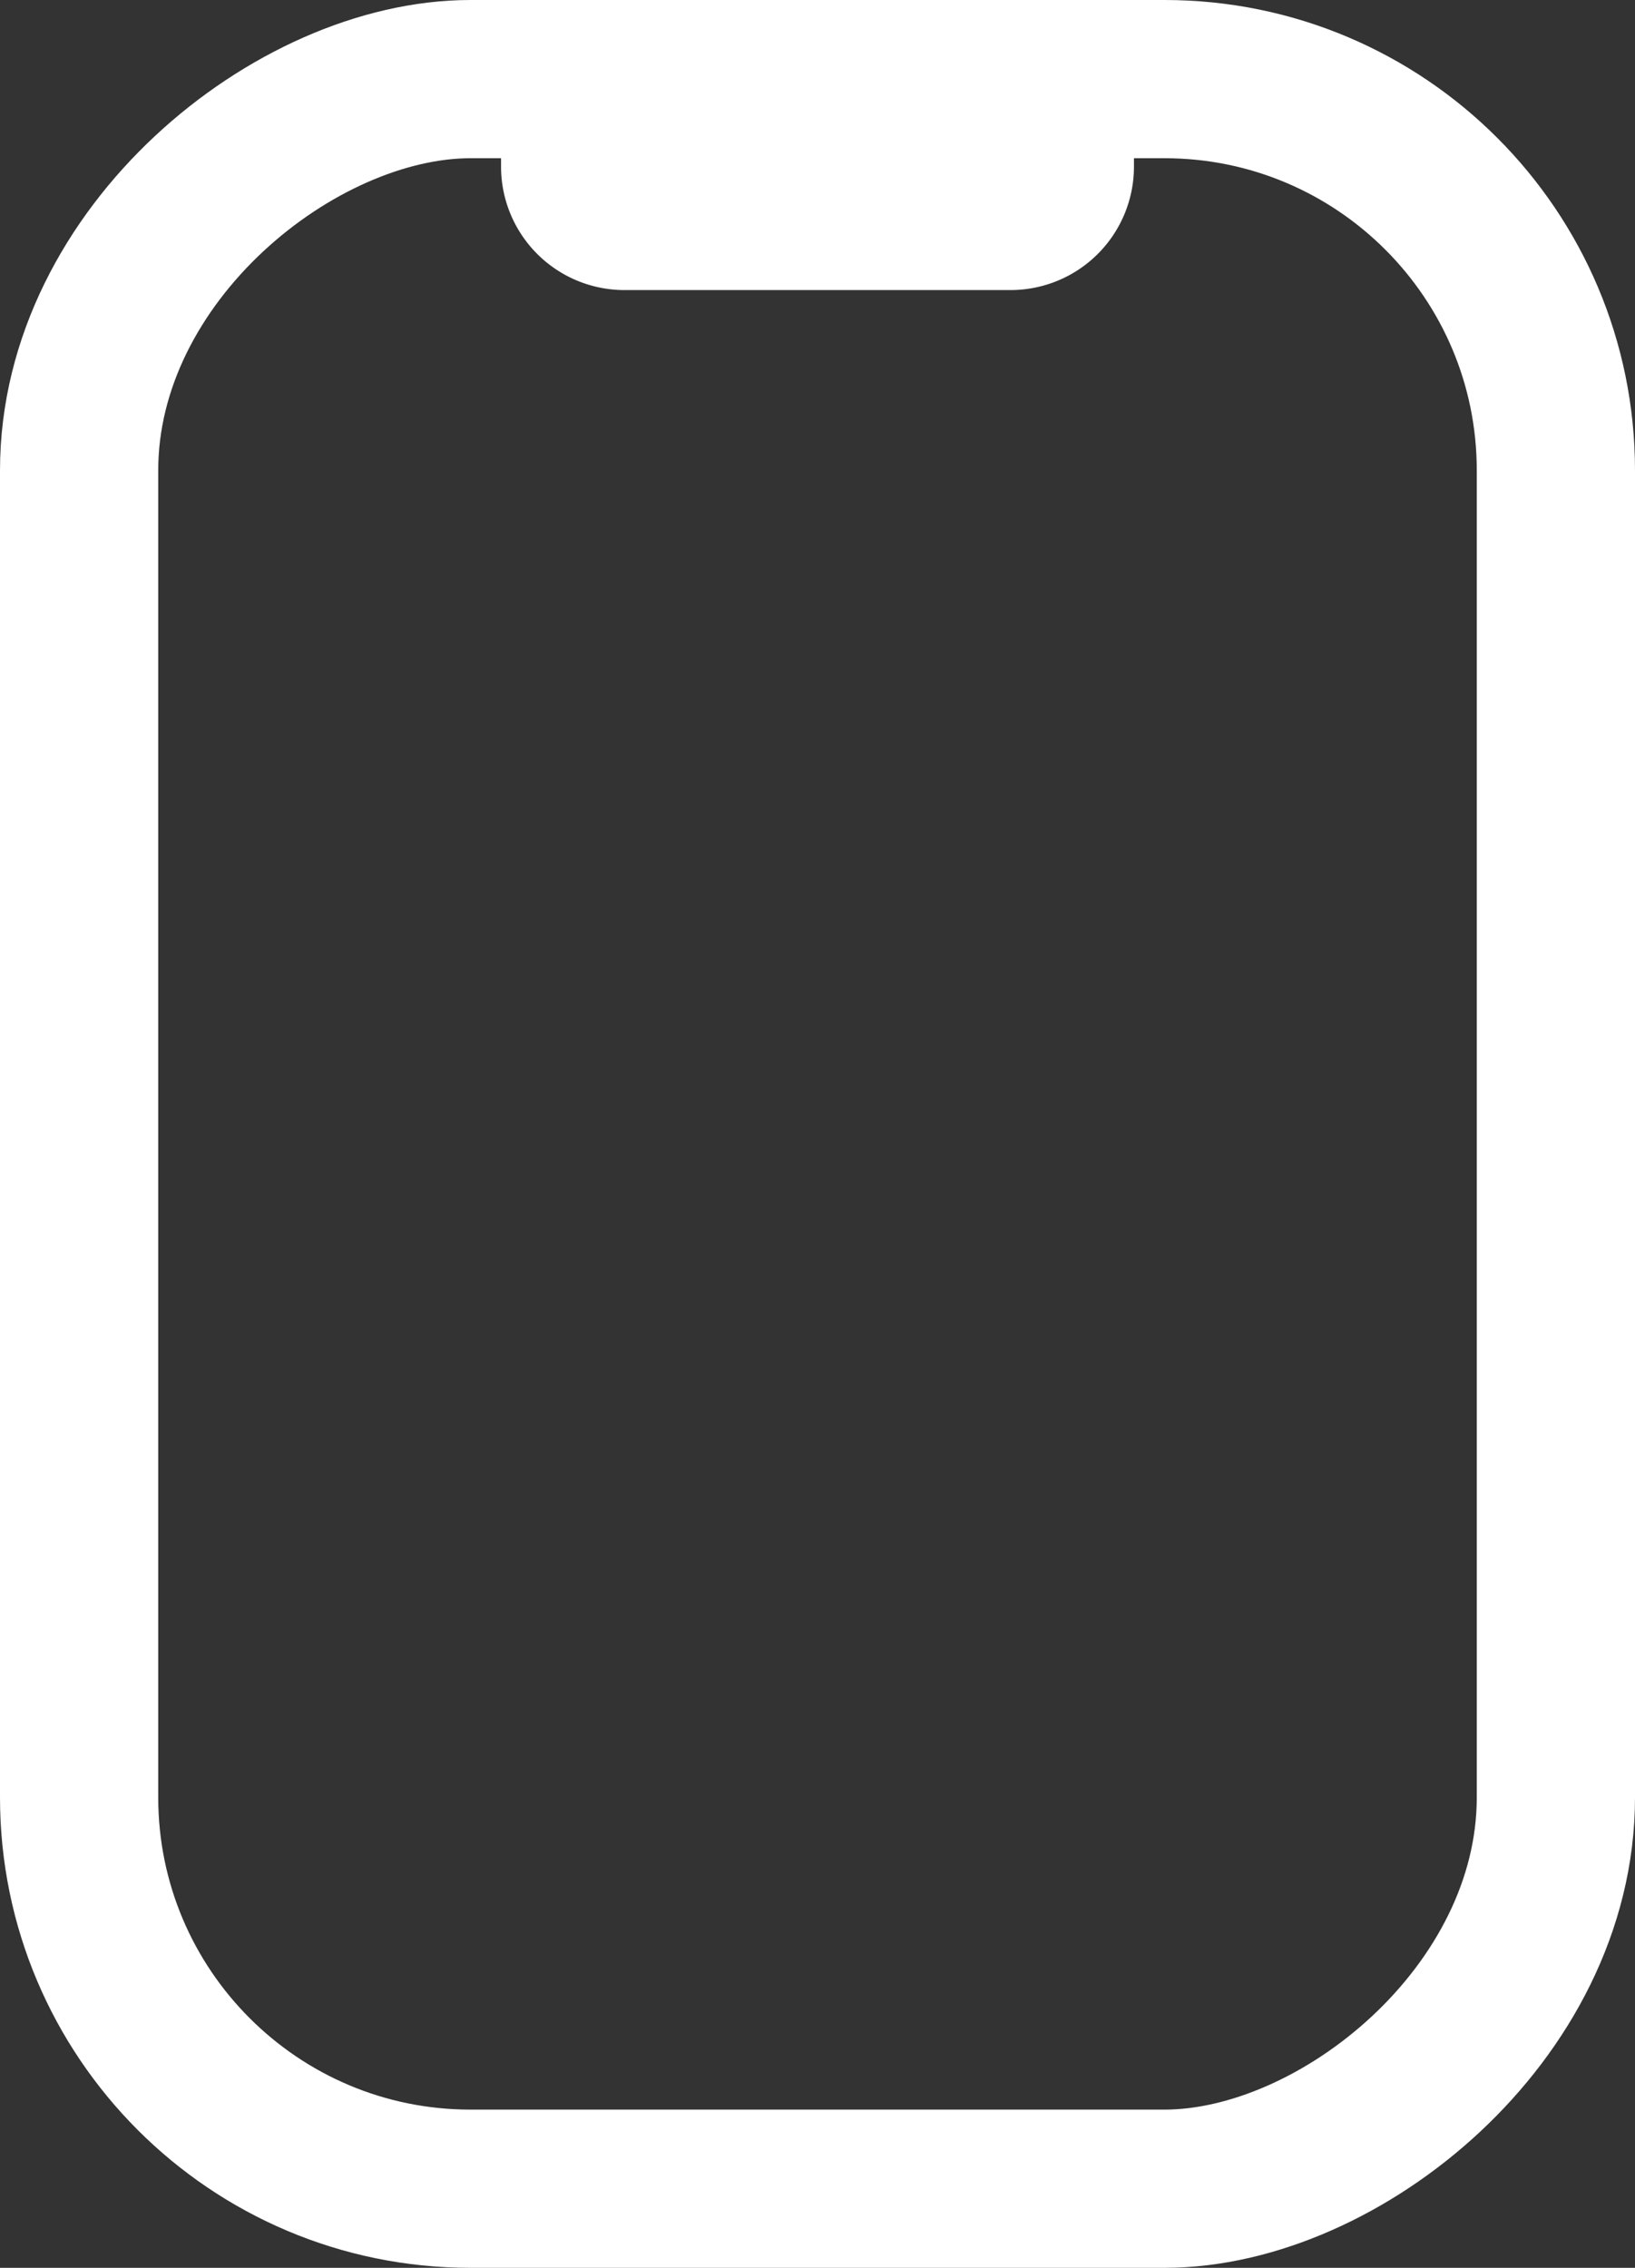 <svg xmlns="http://www.w3.org/2000/svg" viewBox="0 0 15.5 21.5"><rect x="0" y="0" width="15.5" height="21.5" fill="#333333" stroke="none"/><title>Asset 3</title><g id="Layer_2" data-name="Layer 2"><g id="Layer_1-2" data-name="Layer 1"><rect x="-2.25" y="3.75" width="20" height="14" rx="3.71" ry="3.71" transform="translate(18.5 3) rotate(90)" style="fill:none;stroke:#fff;stroke-miterlimit:10;stroke-width:1.5px"/><path d="M4.75.75h6a0,0,0,0,1,0,0v.83A1.17,1.17,0,0,1,9.58,2.75H5.92A1.17,1.17,0,0,1,4.75,1.58V.75A0,0,0,0,1,4.75.75Z" style="fill:#fff"/></g></g></svg>